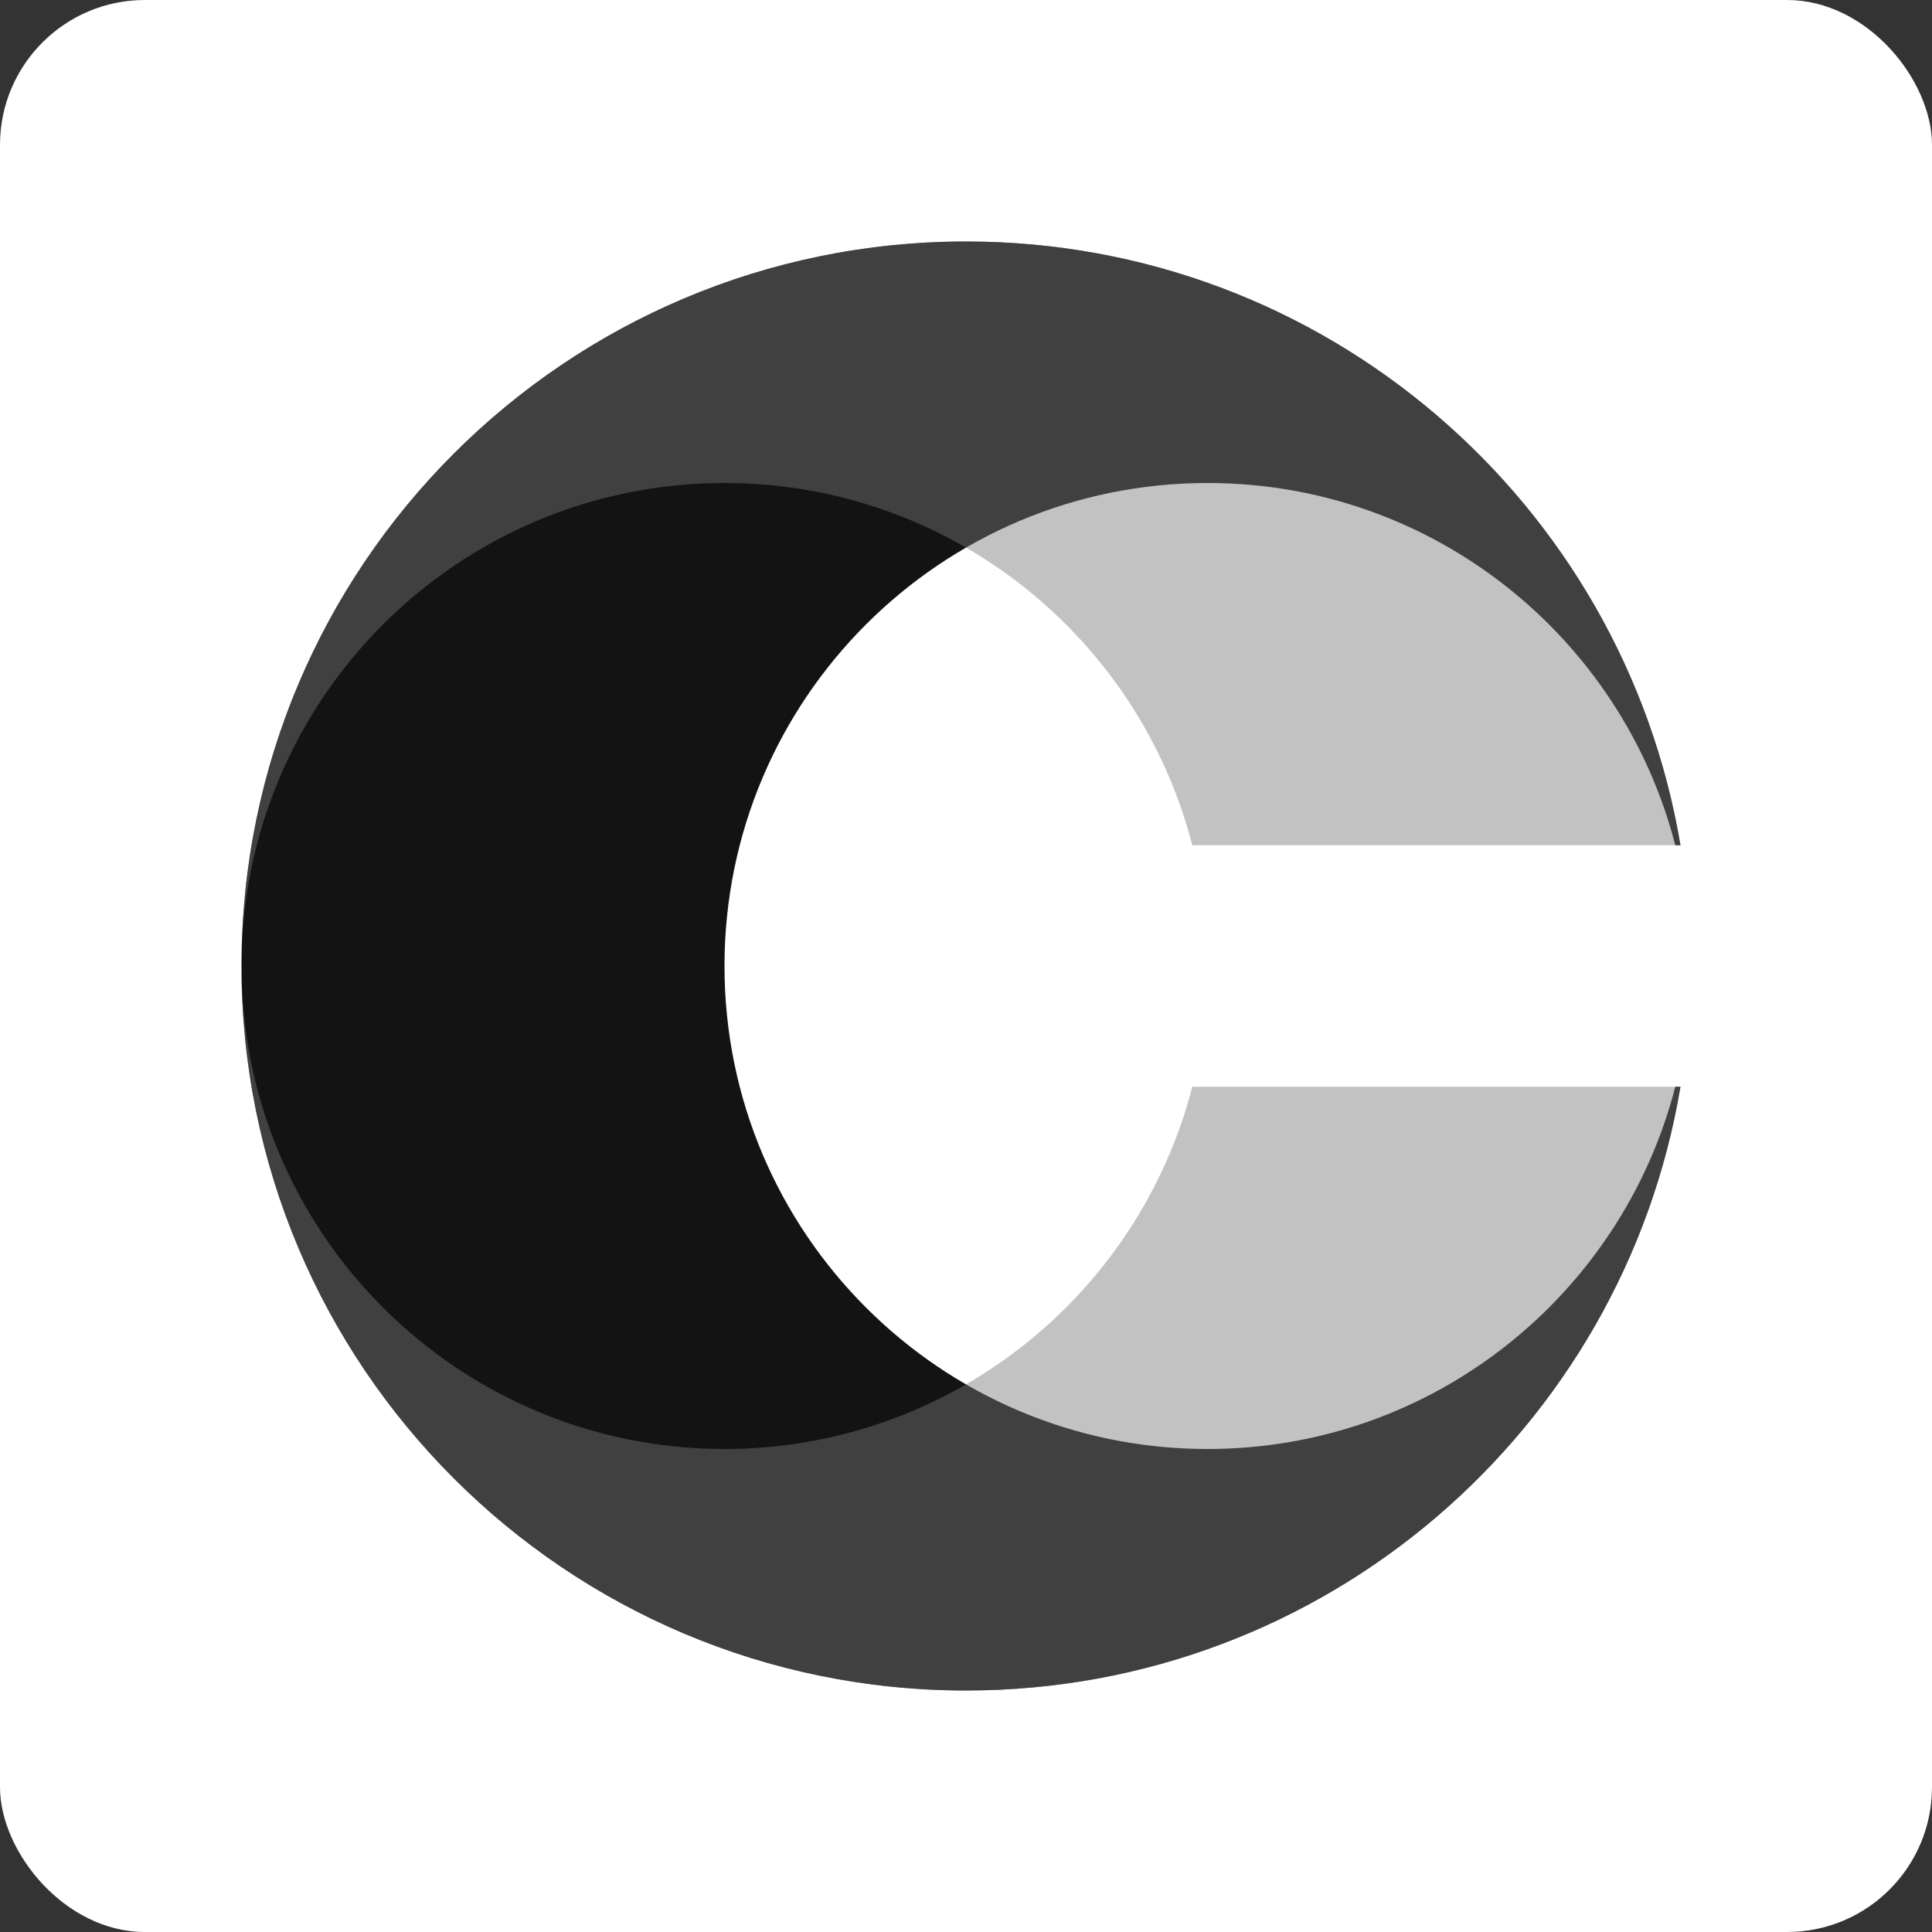 <svg xmlns="http://www.w3.org/2000/svg" width="160" height="160" viewBox="0 0 160 160" fill="none">
  <rect x="0" y="0" width="160" height="160" fill="#333333" stroke="none"/>
  <rect width="160" height="160" rx="12" fill="white"/>
  <path d="M80 20C46.863 20 20 46.863 20 80C20 113.137 46.863 140 80 140C109.73 140 134.41 118.377 139.17 90H138.74C134.299 107.252 118.638 120 100 120C77.909 120 60 102.091 60 80C60 57.909 77.909 40 100 40C118.638 40 134.299 52.748 138.74 70H139.17C134.41 41.623 109.73 20 80 20Z" fill="#131313"/>
  <path d="M20 80C20 46.863 46.863 20 80 20C109.73 20 134.41 41.623 139.17 70H98.74C94.299 52.748 78.638 40 60 40C37.909 40 20 57.909 20 80Z" fill="#787878" fill-opacity="0.45"/>
  <path d="M20 80C20 113.137 46.863 140 80 140C109.73 140 134.41 118.377 139.17 90H98.74C94.299 107.252 78.638 120 60 120C37.909 120 20 102.091 20 80Z" fill="#787878" fill-opacity="0.45"/>
</svg>